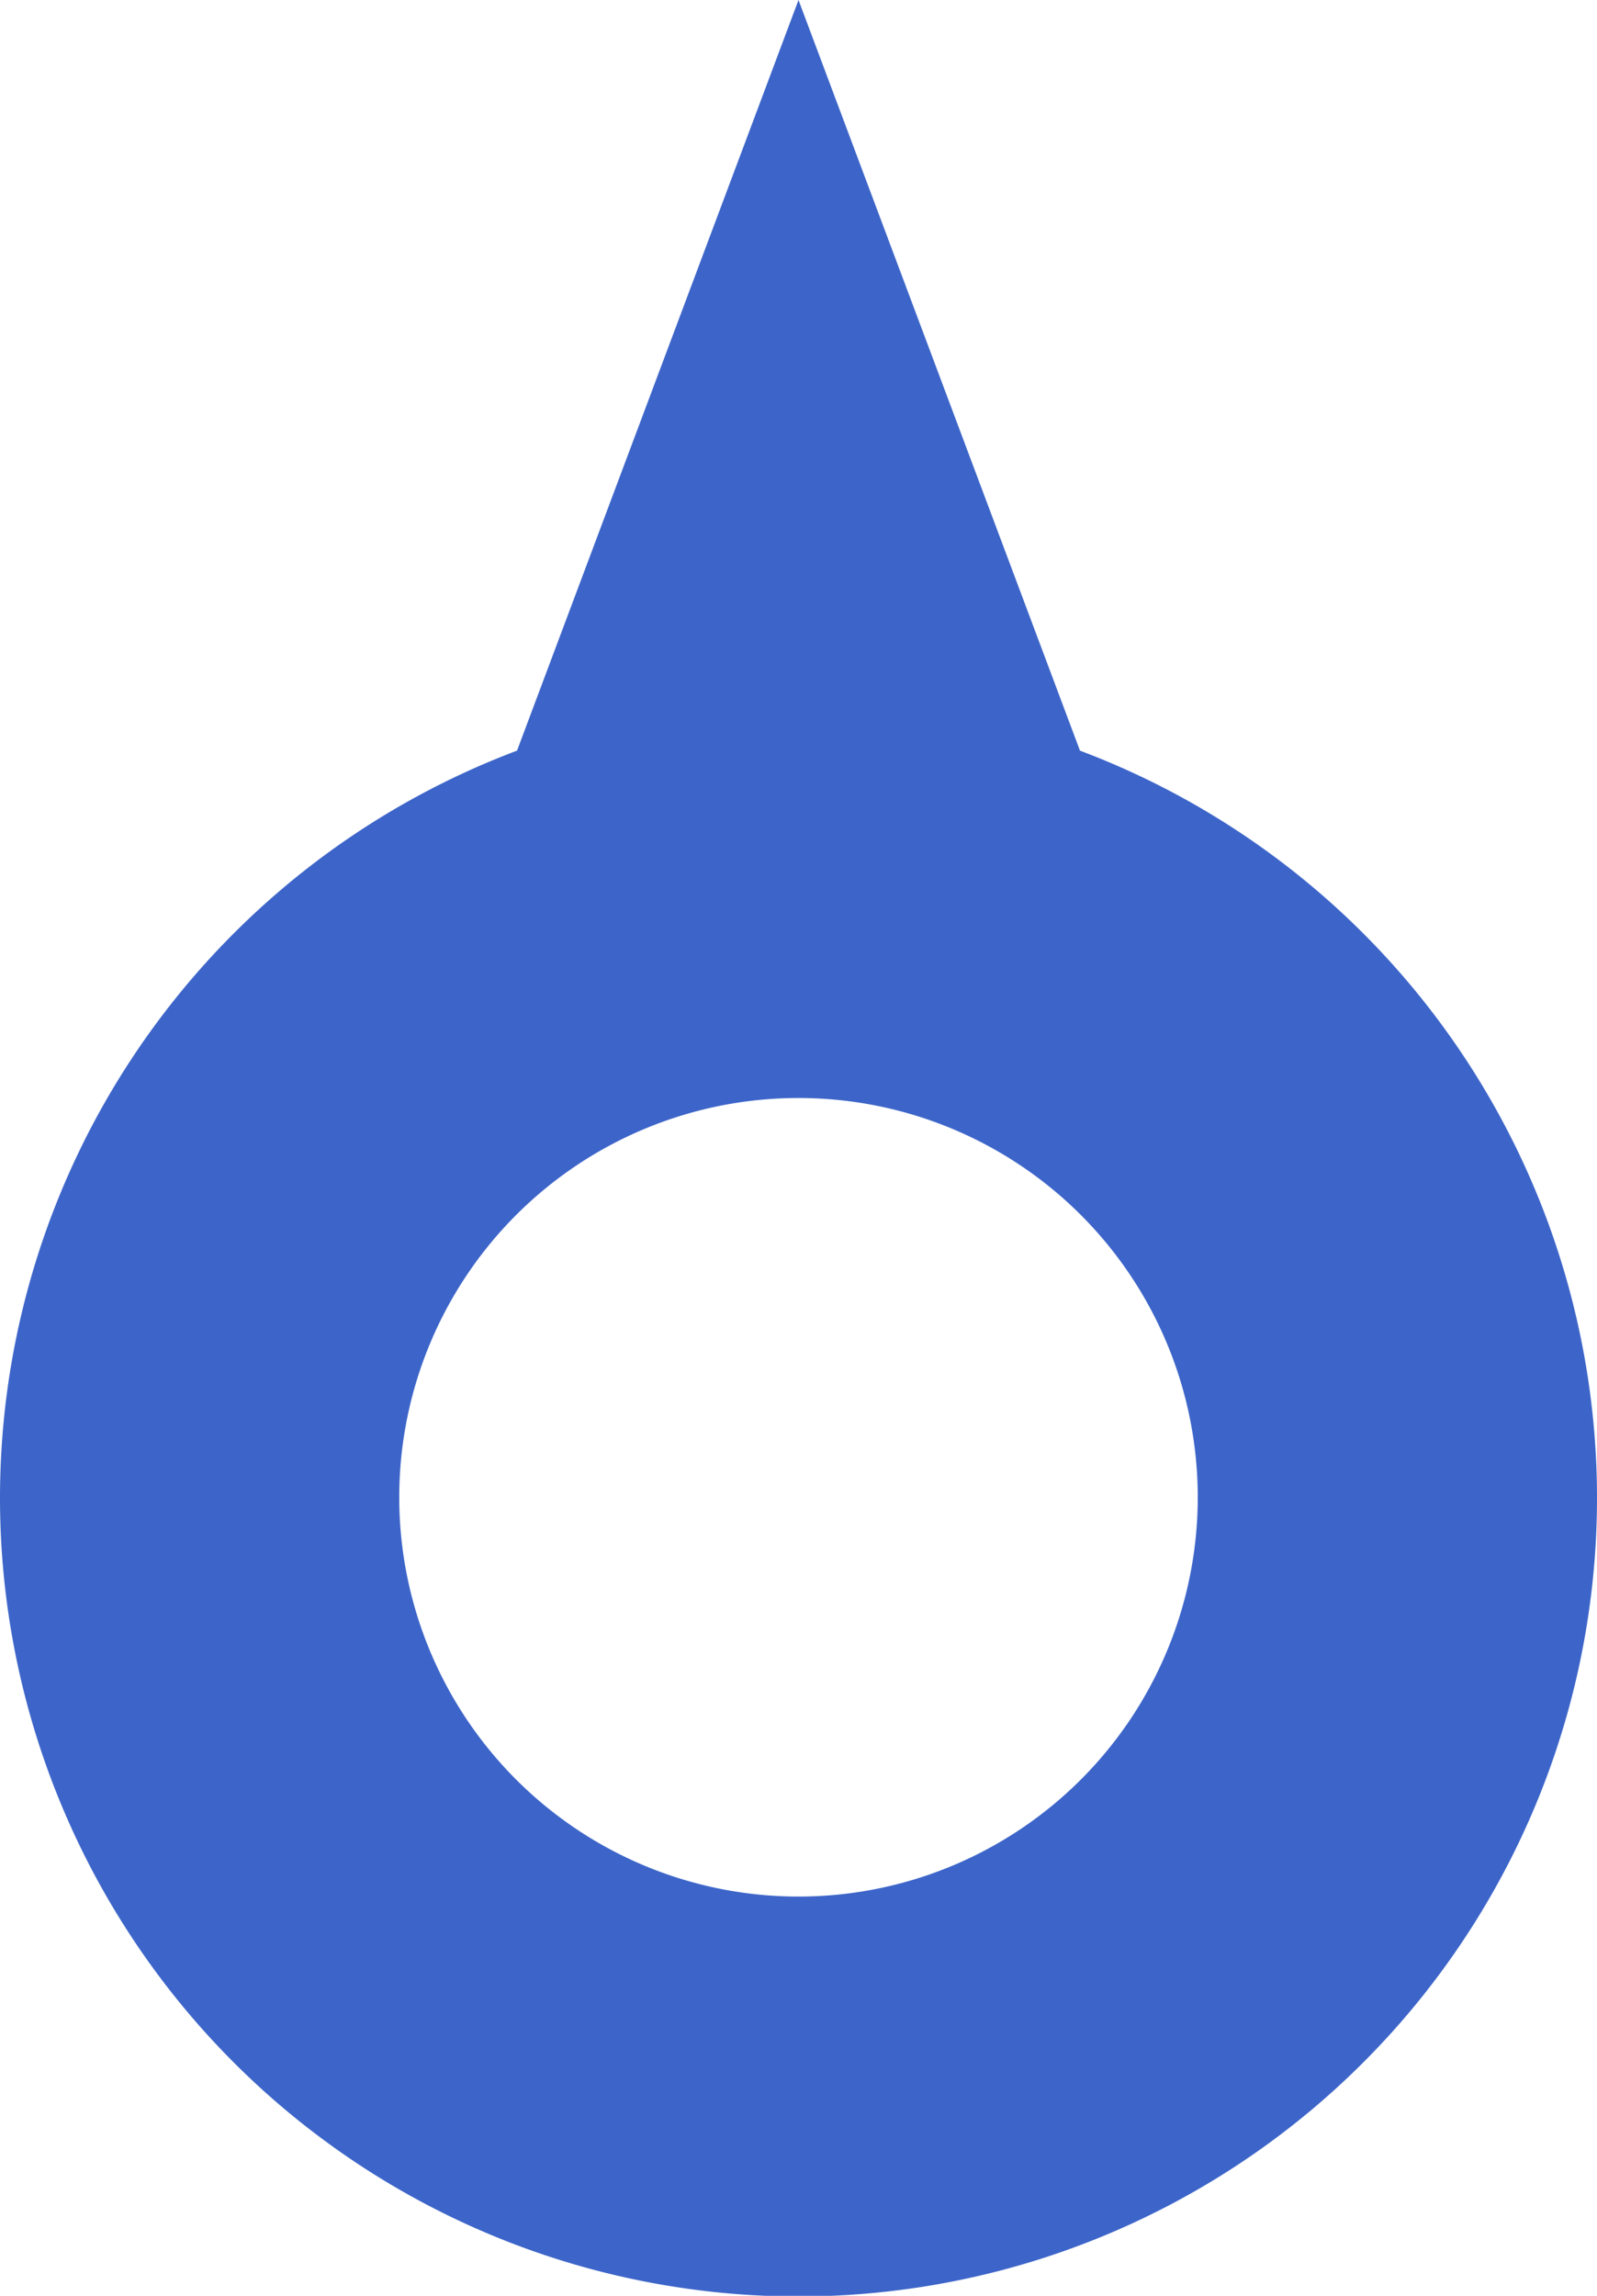<svg xmlns="http://www.w3.org/2000/svg" viewBox="0 0 24 34.5"><defs><style>.cls-1{fill:#3d65c9;}</style></defs><title>手柄</title><g id="图层_2" data-name="图层 2"><g id="时间轴"><path class="cls-1" d="M16.23,11.28,12,0,7.77,11.28a12,12,0,1,0,8.46,0ZM12,28.5a6,6,0,1,1,6-6A6,6,0,0,1,12,28.5Z"/></g></g></svg>